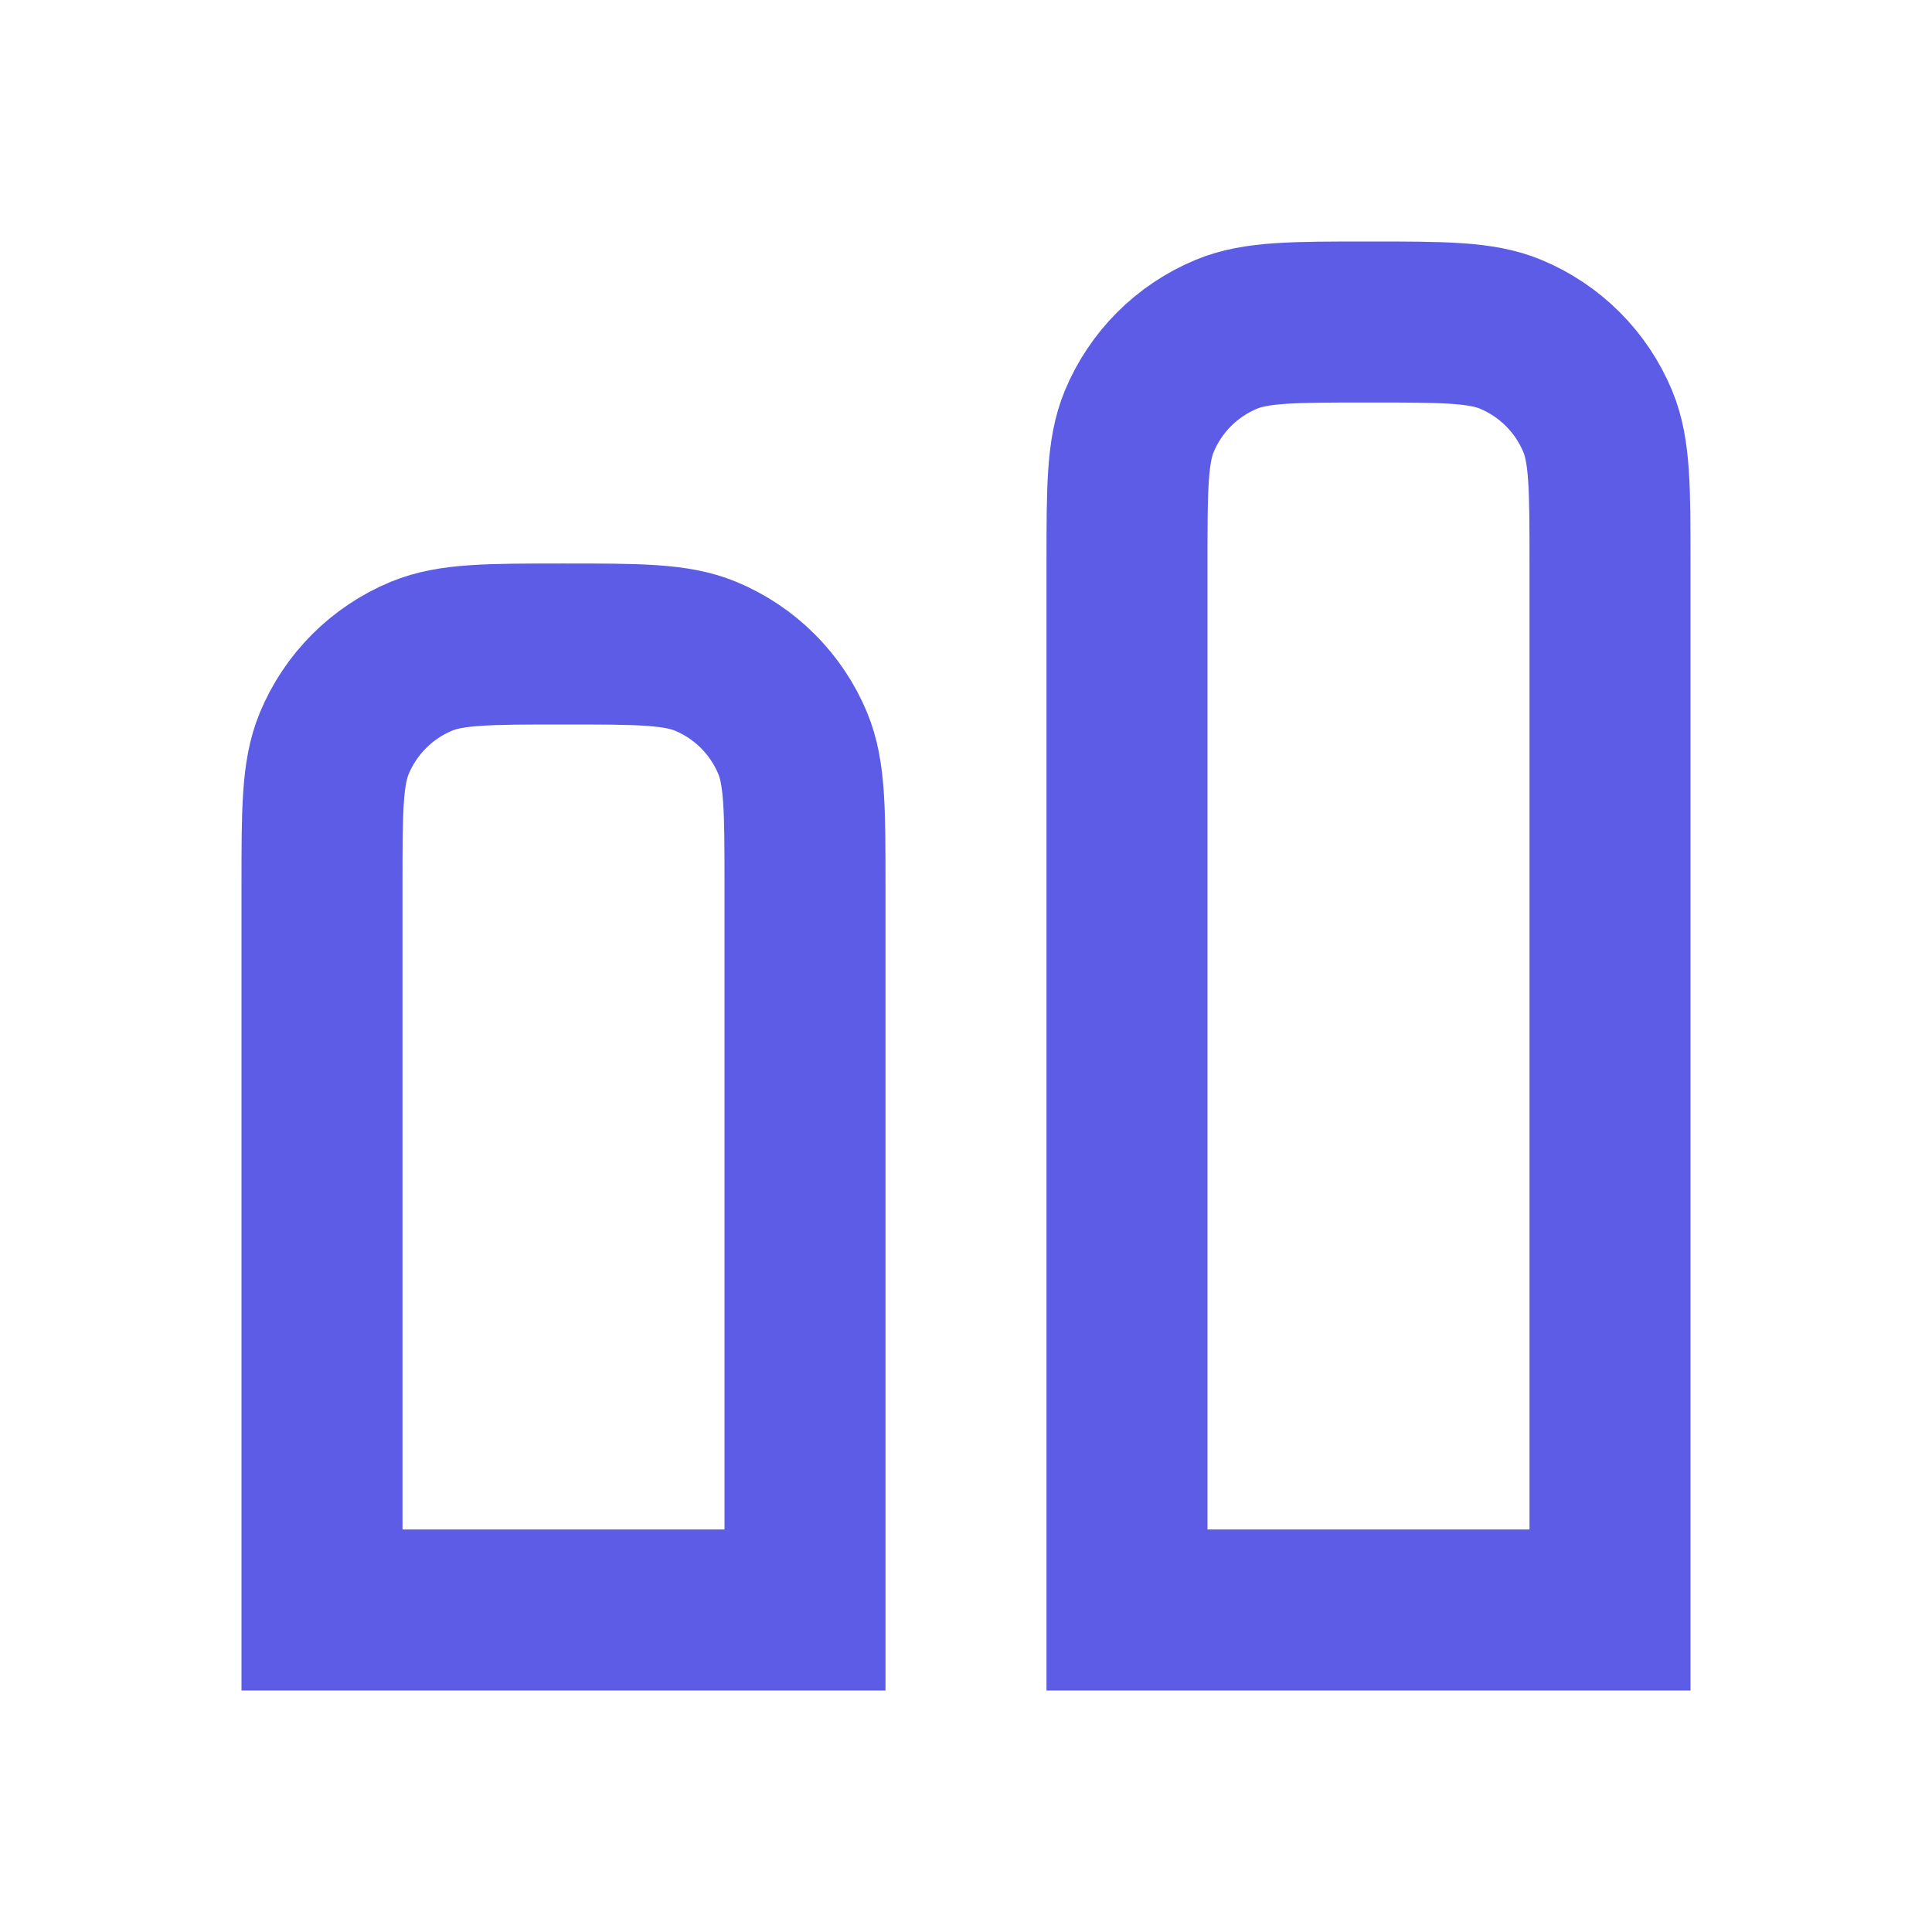 <svg width="24" height="24" viewBox="0 0 24 24" fill="none" xmlns="http://www.w3.org/2000/svg">
<path d="M14 20V7C14 6.068 14 5.602 14.152 5.235C14.355 4.745 14.745 4.355 15.235 4.152C15.602 4 16.068 4 17 4C17.932 4 18.398 4 18.765 4.152C19.255 4.355 19.645 4.745 19.848 5.235C20 5.602 20 6.068 20 7V20H14Z" stroke="#5C5CE6" stroke-width="2" stroke-linecap="round"/>
<path d="M4 11V20H10V11C10 10.068 10 9.602 9.848 9.235C9.645 8.745 9.255 8.355 8.765 8.152C8.398 8 7.932 8 7 8C6.068 8 5.602 8 5.235 8.152C4.745 8.355 4.355 8.745 4.152 9.235C4 9.602 4 10.068 4 11Z" stroke="#5C5CE6" stroke-width="2" stroke-linecap="round"/>
</svg>
